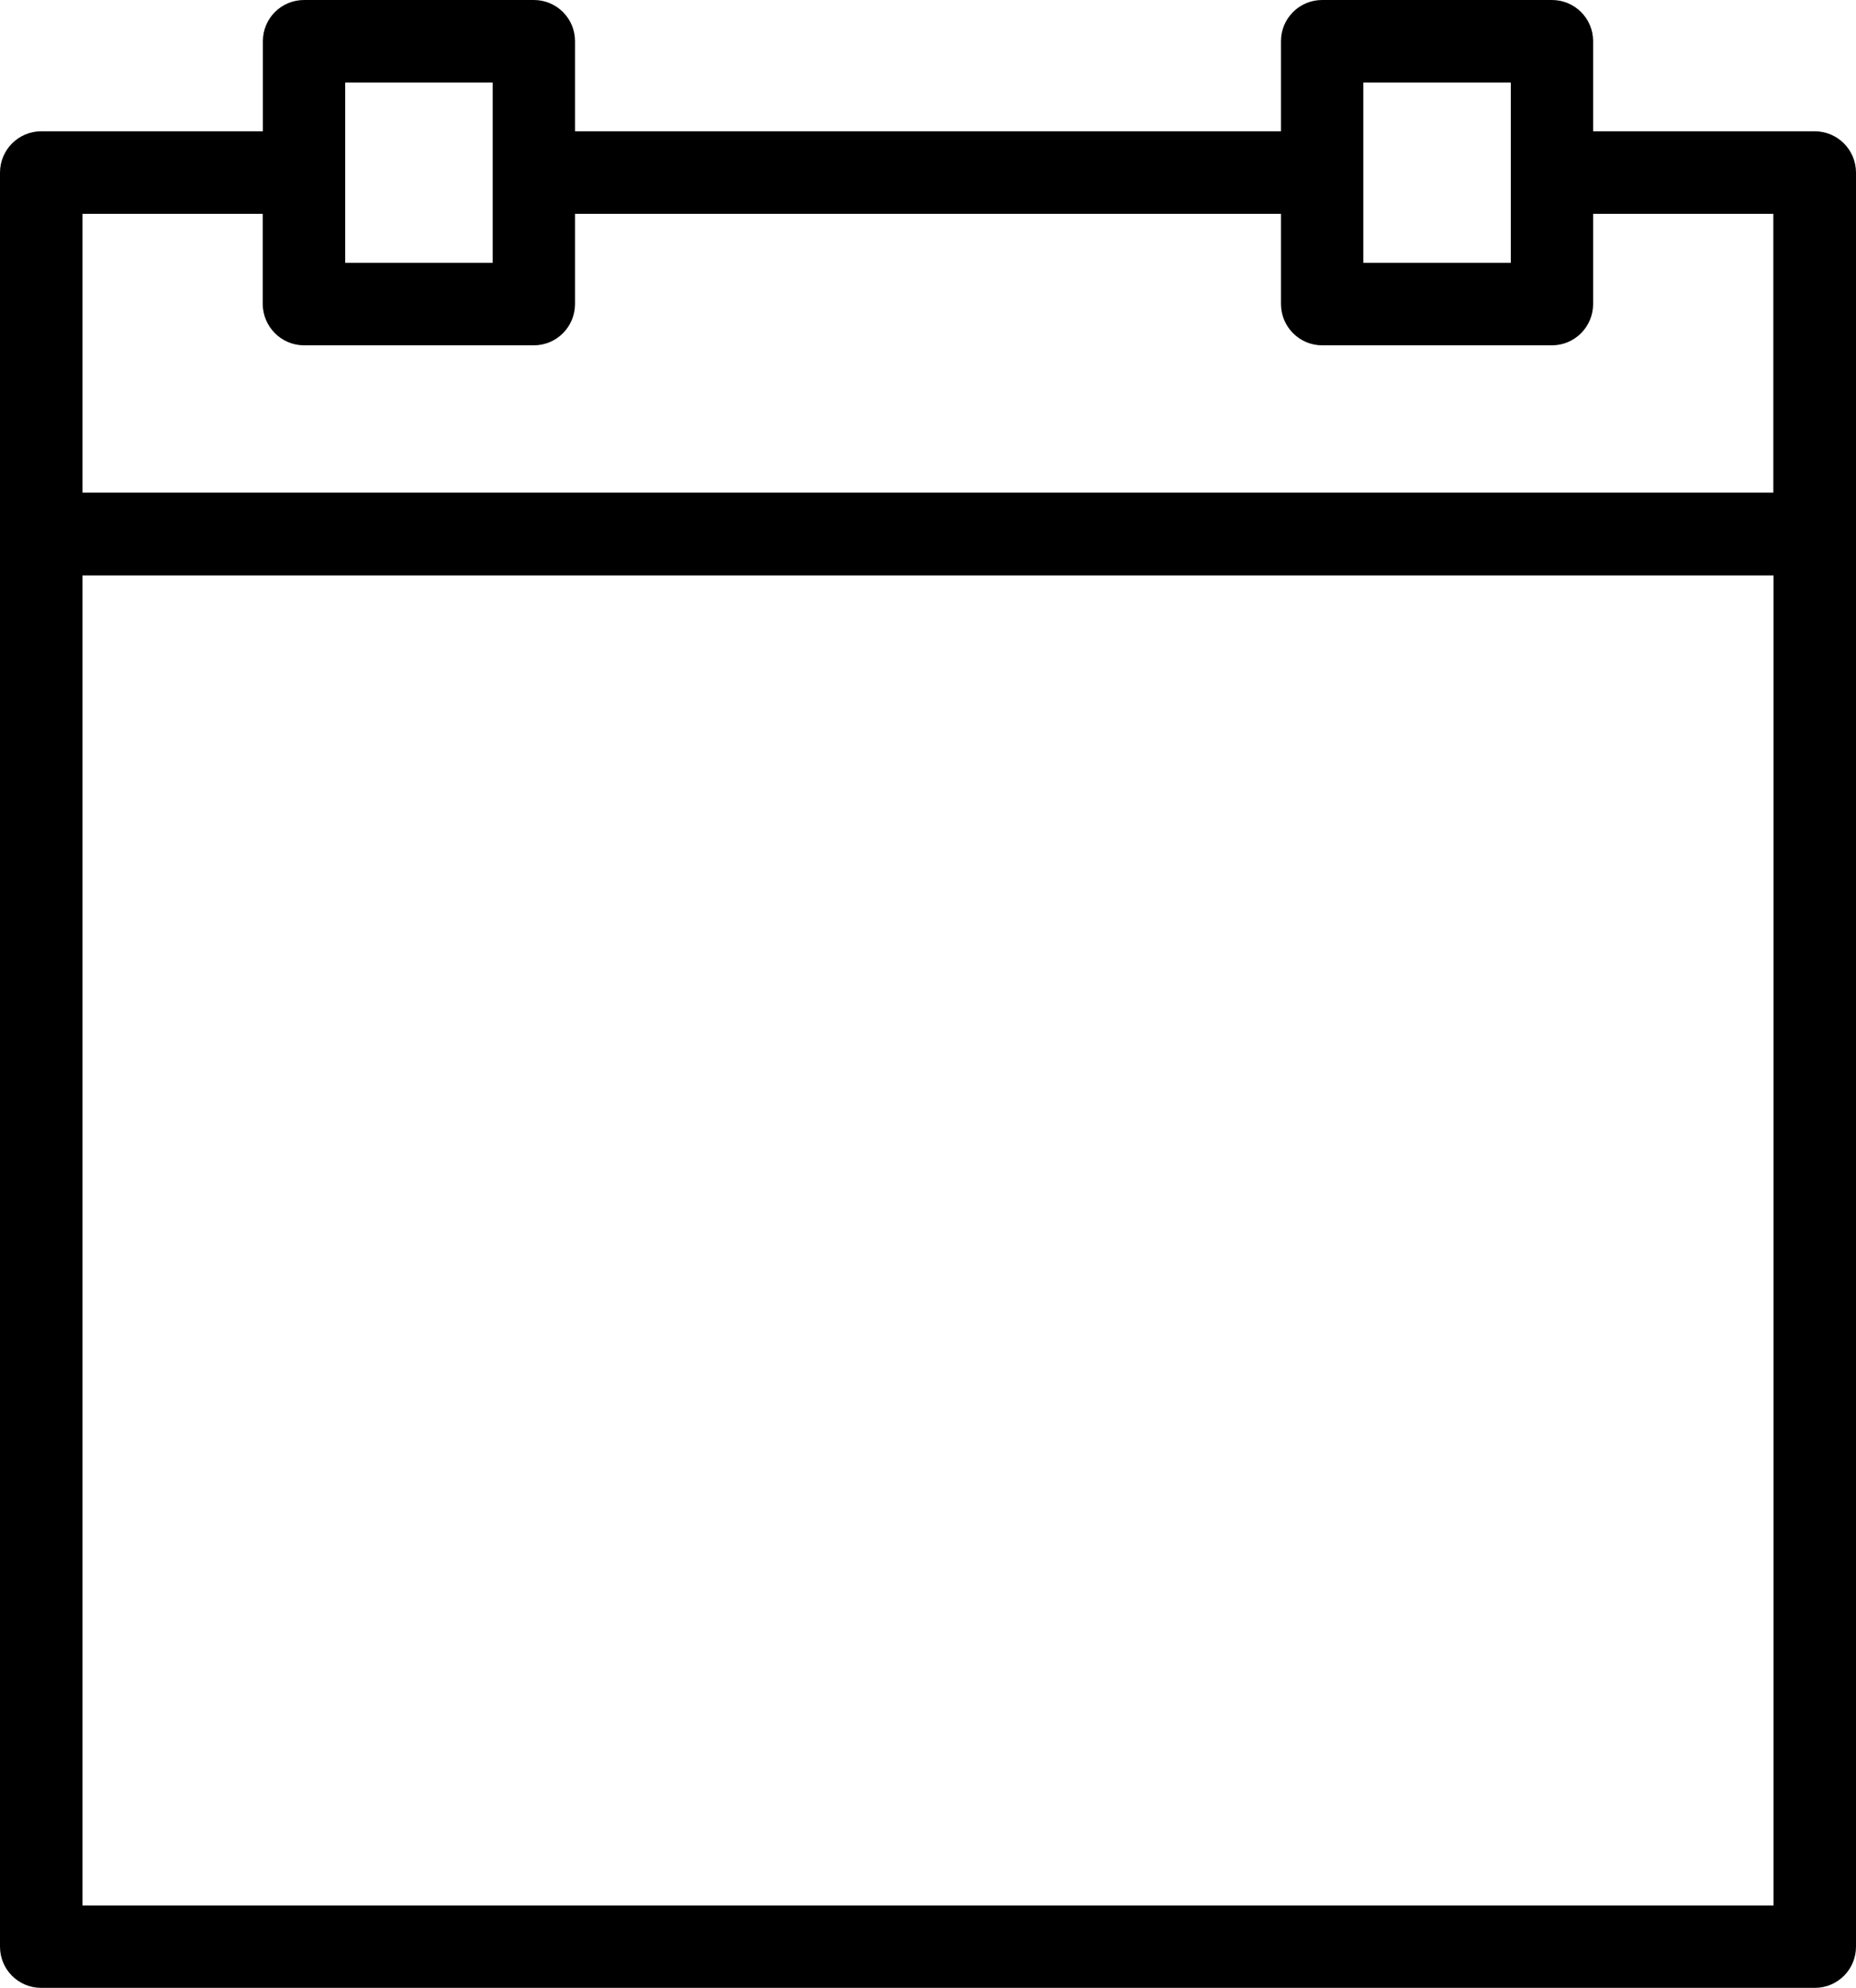 <?xml version="1.0" encoding="utf-8"?>
<!-- Generator: Adobe Illustrator 16.0.0, SVG Export Plug-In . SVG Version: 6.00 Build 0)  -->
<!DOCTYPE svg PUBLIC "-//W3C//DTD SVG 1.1//EN" "http://www.w3.org/Graphics/SVG/1.1/DTD/svg11.dtd">
<svg version="1.1" id="Шар_1" xmlns="http://www.w3.org/2000/svg" xmlns:xlink="http://www.w3.org/1999/xlink" x="0px" y="0px"
	 width="11px" height="11.778px" viewBox="0 0 11 11.778" enable-background="new 0 0 11 11.778" xml:space="preserve">
<path d="M10.756,0.778H9.442V0.244C9.442,0.109,9.333,0,9.198,0H7.836C7.701,0,7.592,0.109,7.592,0.244v0.534H3.408V0.244
	C3.408,0.109,3.299,0,3.164,0H1.802C1.667,0,1.558,0.109,1.558,0.244v0.534H0.244C0.109,0.778,0,0.888,0,1.023v10.511
	c0,0.135,0.109,0.244,0.244,0.244h10.512c0.135,0,0.244-0.109,0.244-0.244V1.023C11,0.888,10.891,0.778,10.756,0.778z M10.511,3.409
	v7.881H0.489V3.409H10.511z M2.046,1.557V0.489H2.92v1.068H2.046z M8.08,1.557V0.489h0.874v1.068H8.08z M1.802,2.046h1.362
	c0.135,0,0.244-0.11,0.244-0.245V1.267h4.184v0.534c0,0.135,0.109,0.245,0.244,0.245h1.362c0.135,0,0.244-0.11,0.244-0.245V1.267
	h1.068v1.652H0.489V1.267h1.068v0.534C1.558,1.936,1.667,2.046,1.802,2.046z"/>
</svg>
